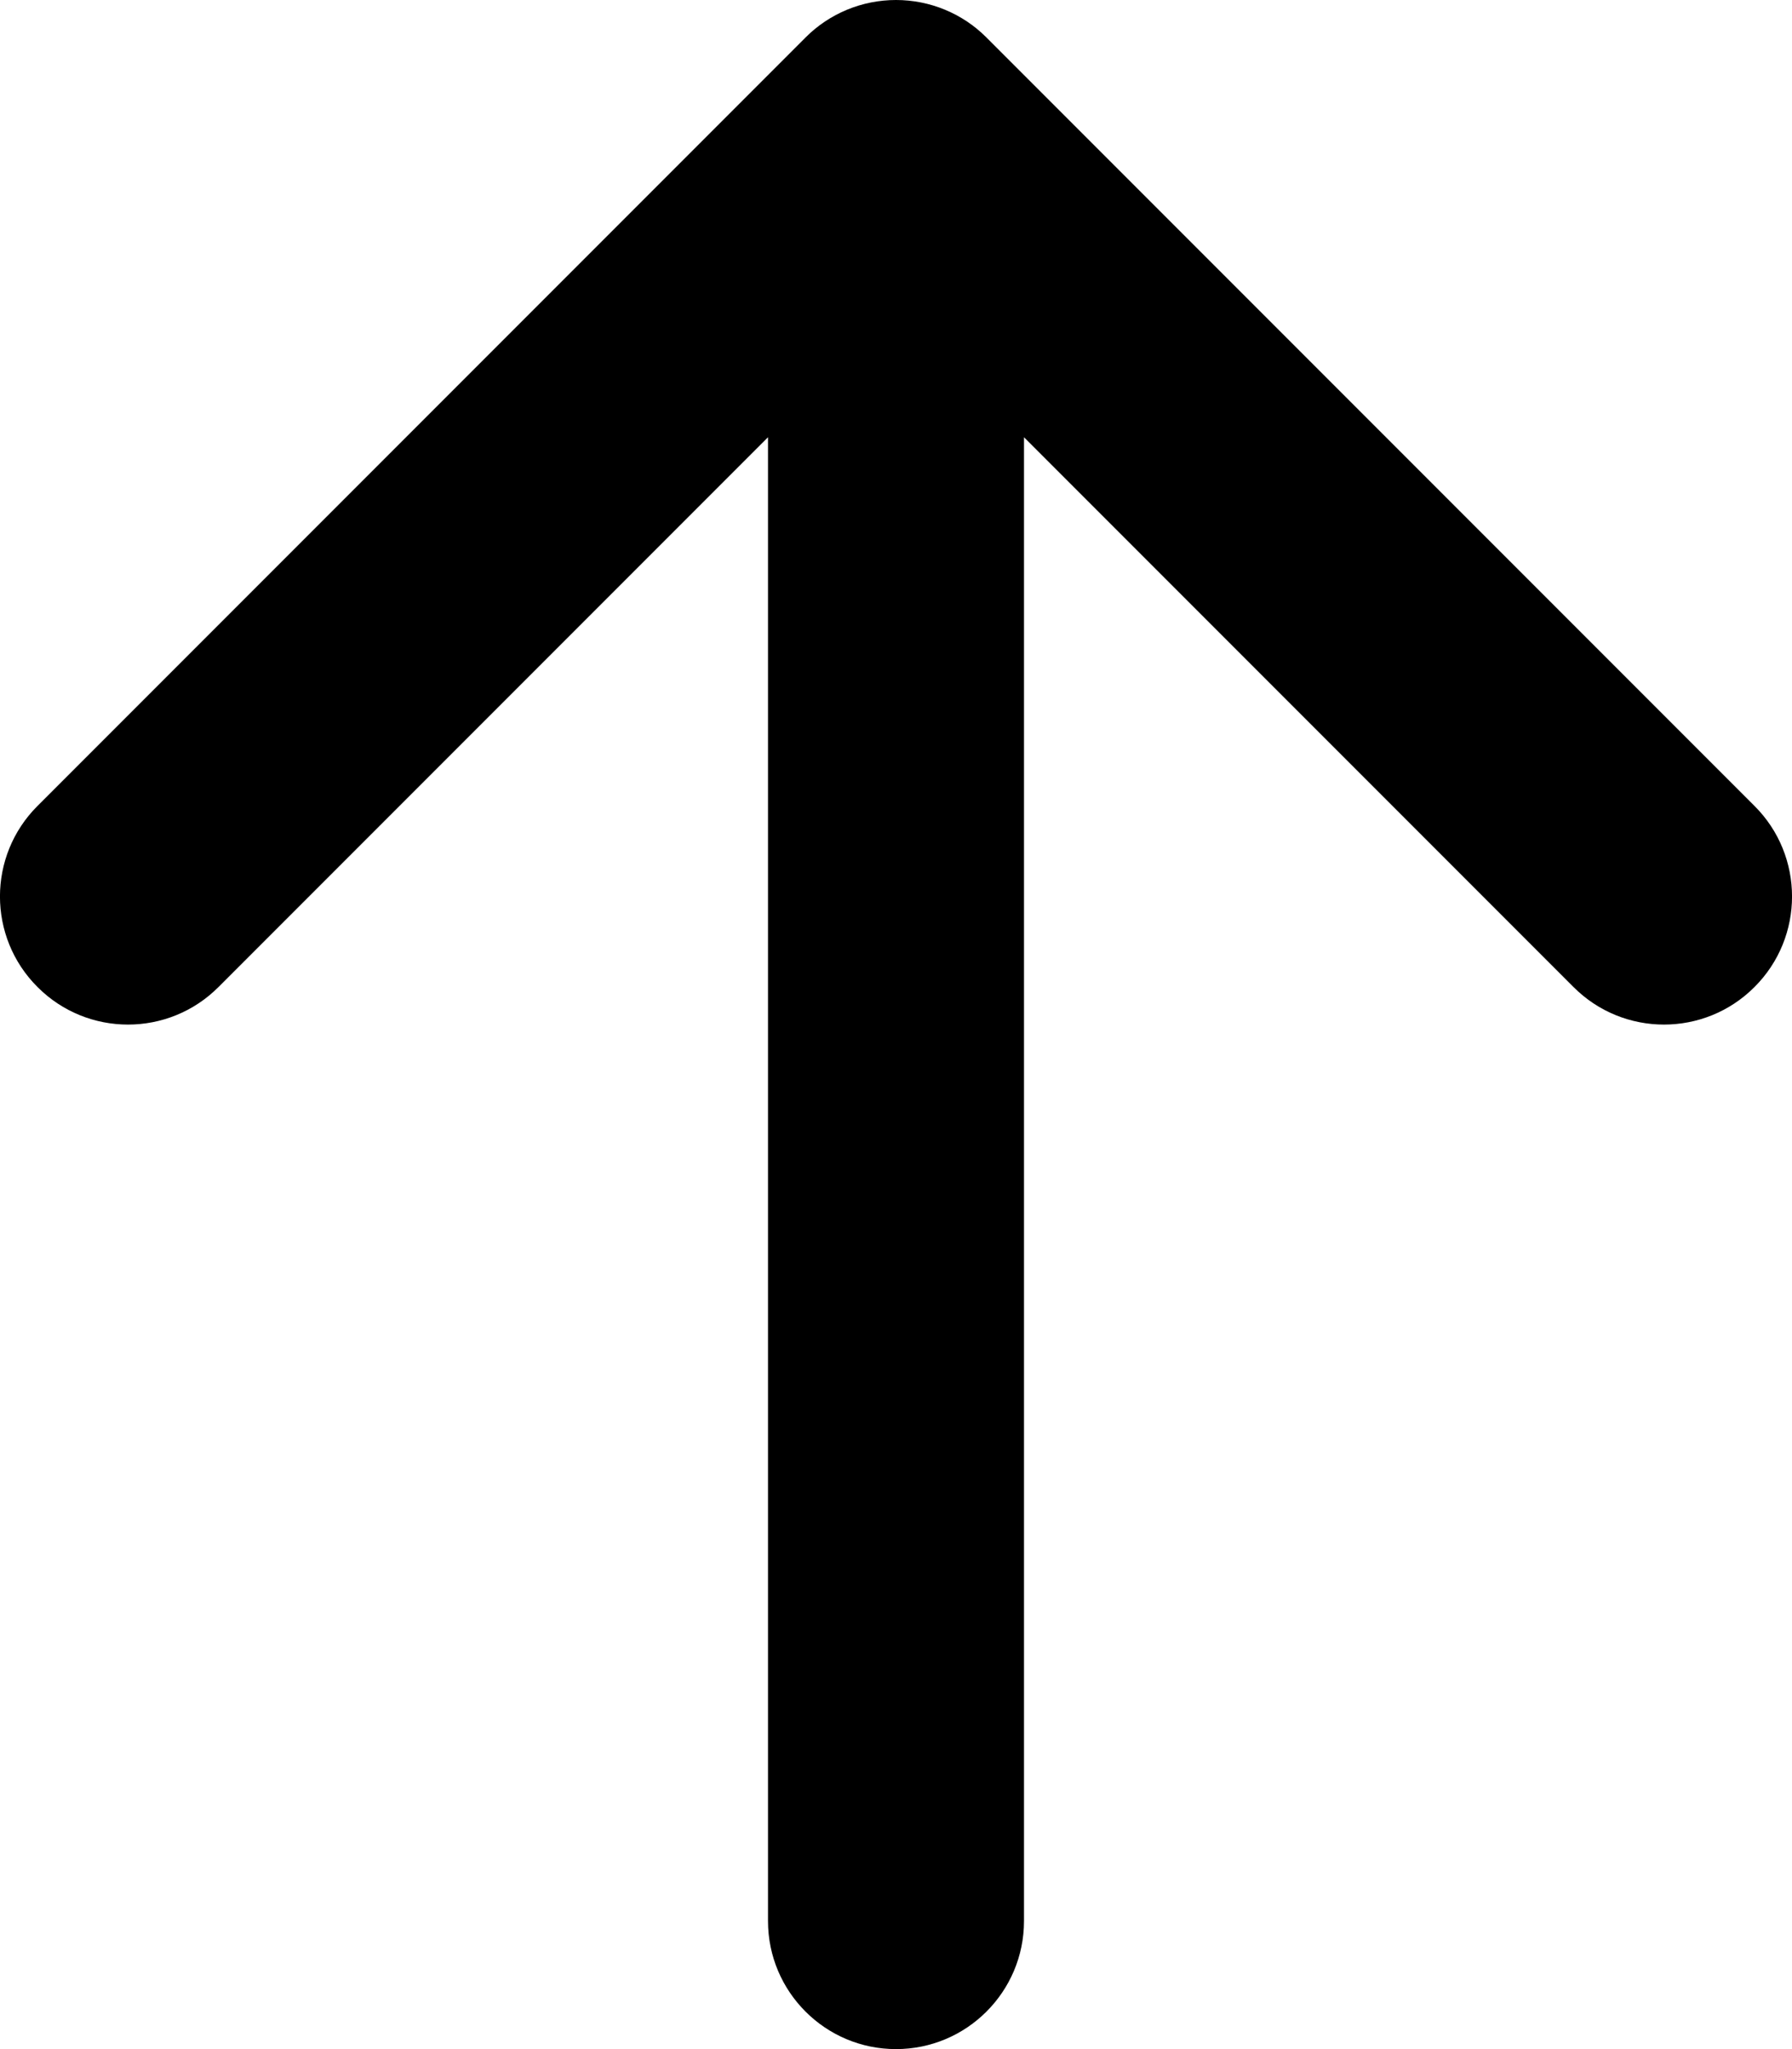 <svg width="14" height="16" viewBox="0 0 14 16" fill="none" xmlns="http://www.w3.org/2000/svg">
    <path d="M7 0C7.265 5.96046e-08 7.52 0.105 7.707 0.293L13.707 6.293C14.098 6.683 14.098 7.317 13.707 7.707C13.317 8.098 12.683 8.098 12.293 7.707L8 3.414L8 15C8 15.552 7.552 16 7 16C6.448 16 6 15.552 6 15L6 3.414L1.707 7.707C1.317 8.098 0.683 8.098 0.293 7.707C-0.098 7.317 -0.098 6.683 0.293 6.293L6.293 0.293C6.48 0.105 6.735 0 7 0Z" fill="currentColor"/>
</svg>
